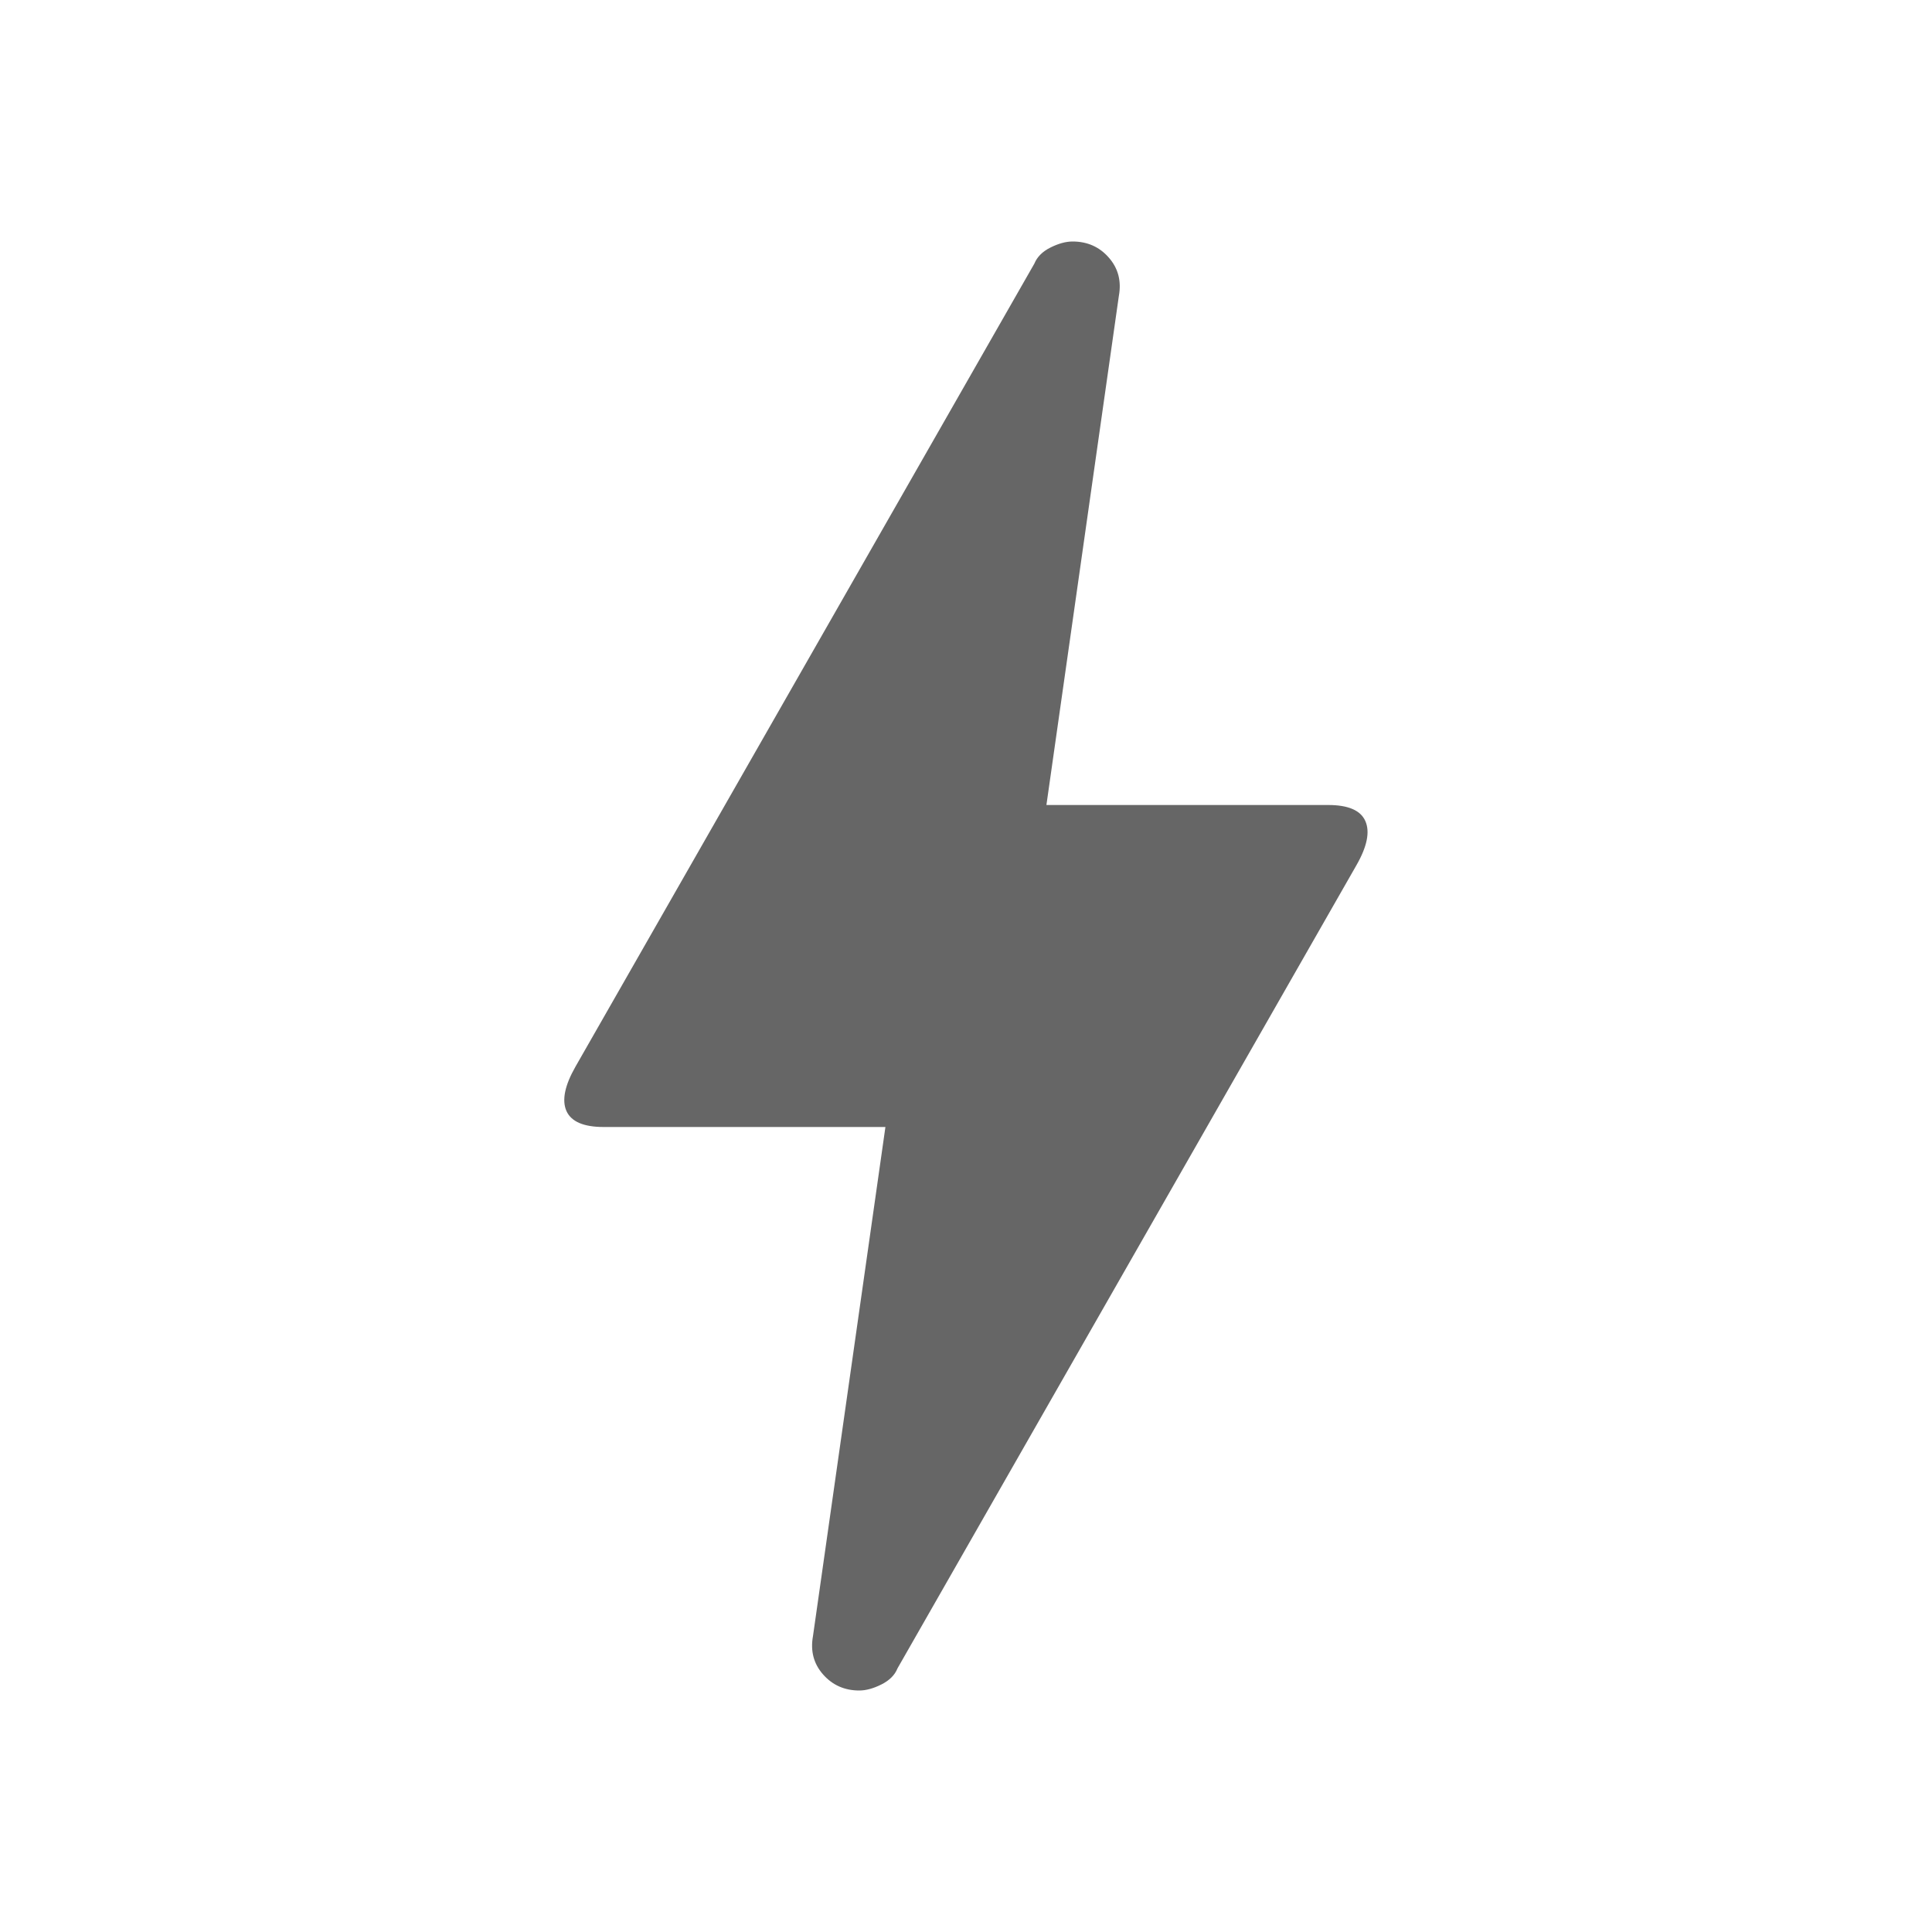 <svg width="24" height="24" viewBox="0 0 24 24" fill="none" xmlns="http://www.w3.org/2000/svg">
<g id="bolt">
<mask id="mask0_1460_2345" style="mask-type:alpha" maskUnits="userSpaceOnUse" x="0" y="0" width="24" height="24">
<rect id="Bounding box" width="24" height="24" fill="#D9D9D9"/>
</mask>
<g mask="url(#mask0_1460_2345)">
<path id="bolt_2" d="M10.674 21C10.491 21 10.341 20.933 10.224 20.8C10.107 20.667 10.066 20.508 10.099 20.325L10.999 14H7.499C7.249 14 7.095 13.933 7.036 13.8C6.978 13.667 7.016 13.483 7.149 13.25L12.849 3.275C12.883 3.192 12.949 3.125 13.049 3.075C13.149 3.025 13.241 3 13.324 3C13.508 3 13.658 3.067 13.774 3.2C13.891 3.333 13.932 3.492 13.899 3.675L12.999 10H16.499C16.749 10 16.903 10.067 16.961 10.2C17.02 10.333 16.983 10.517 16.849 10.75L11.149 20.725C11.116 20.808 11.049 20.875 10.949 20.925C10.849 20.975 10.758 21 10.674 21Z" fill="black" fill-opacity="0.6"/>
</g>
</g>
</svg>
